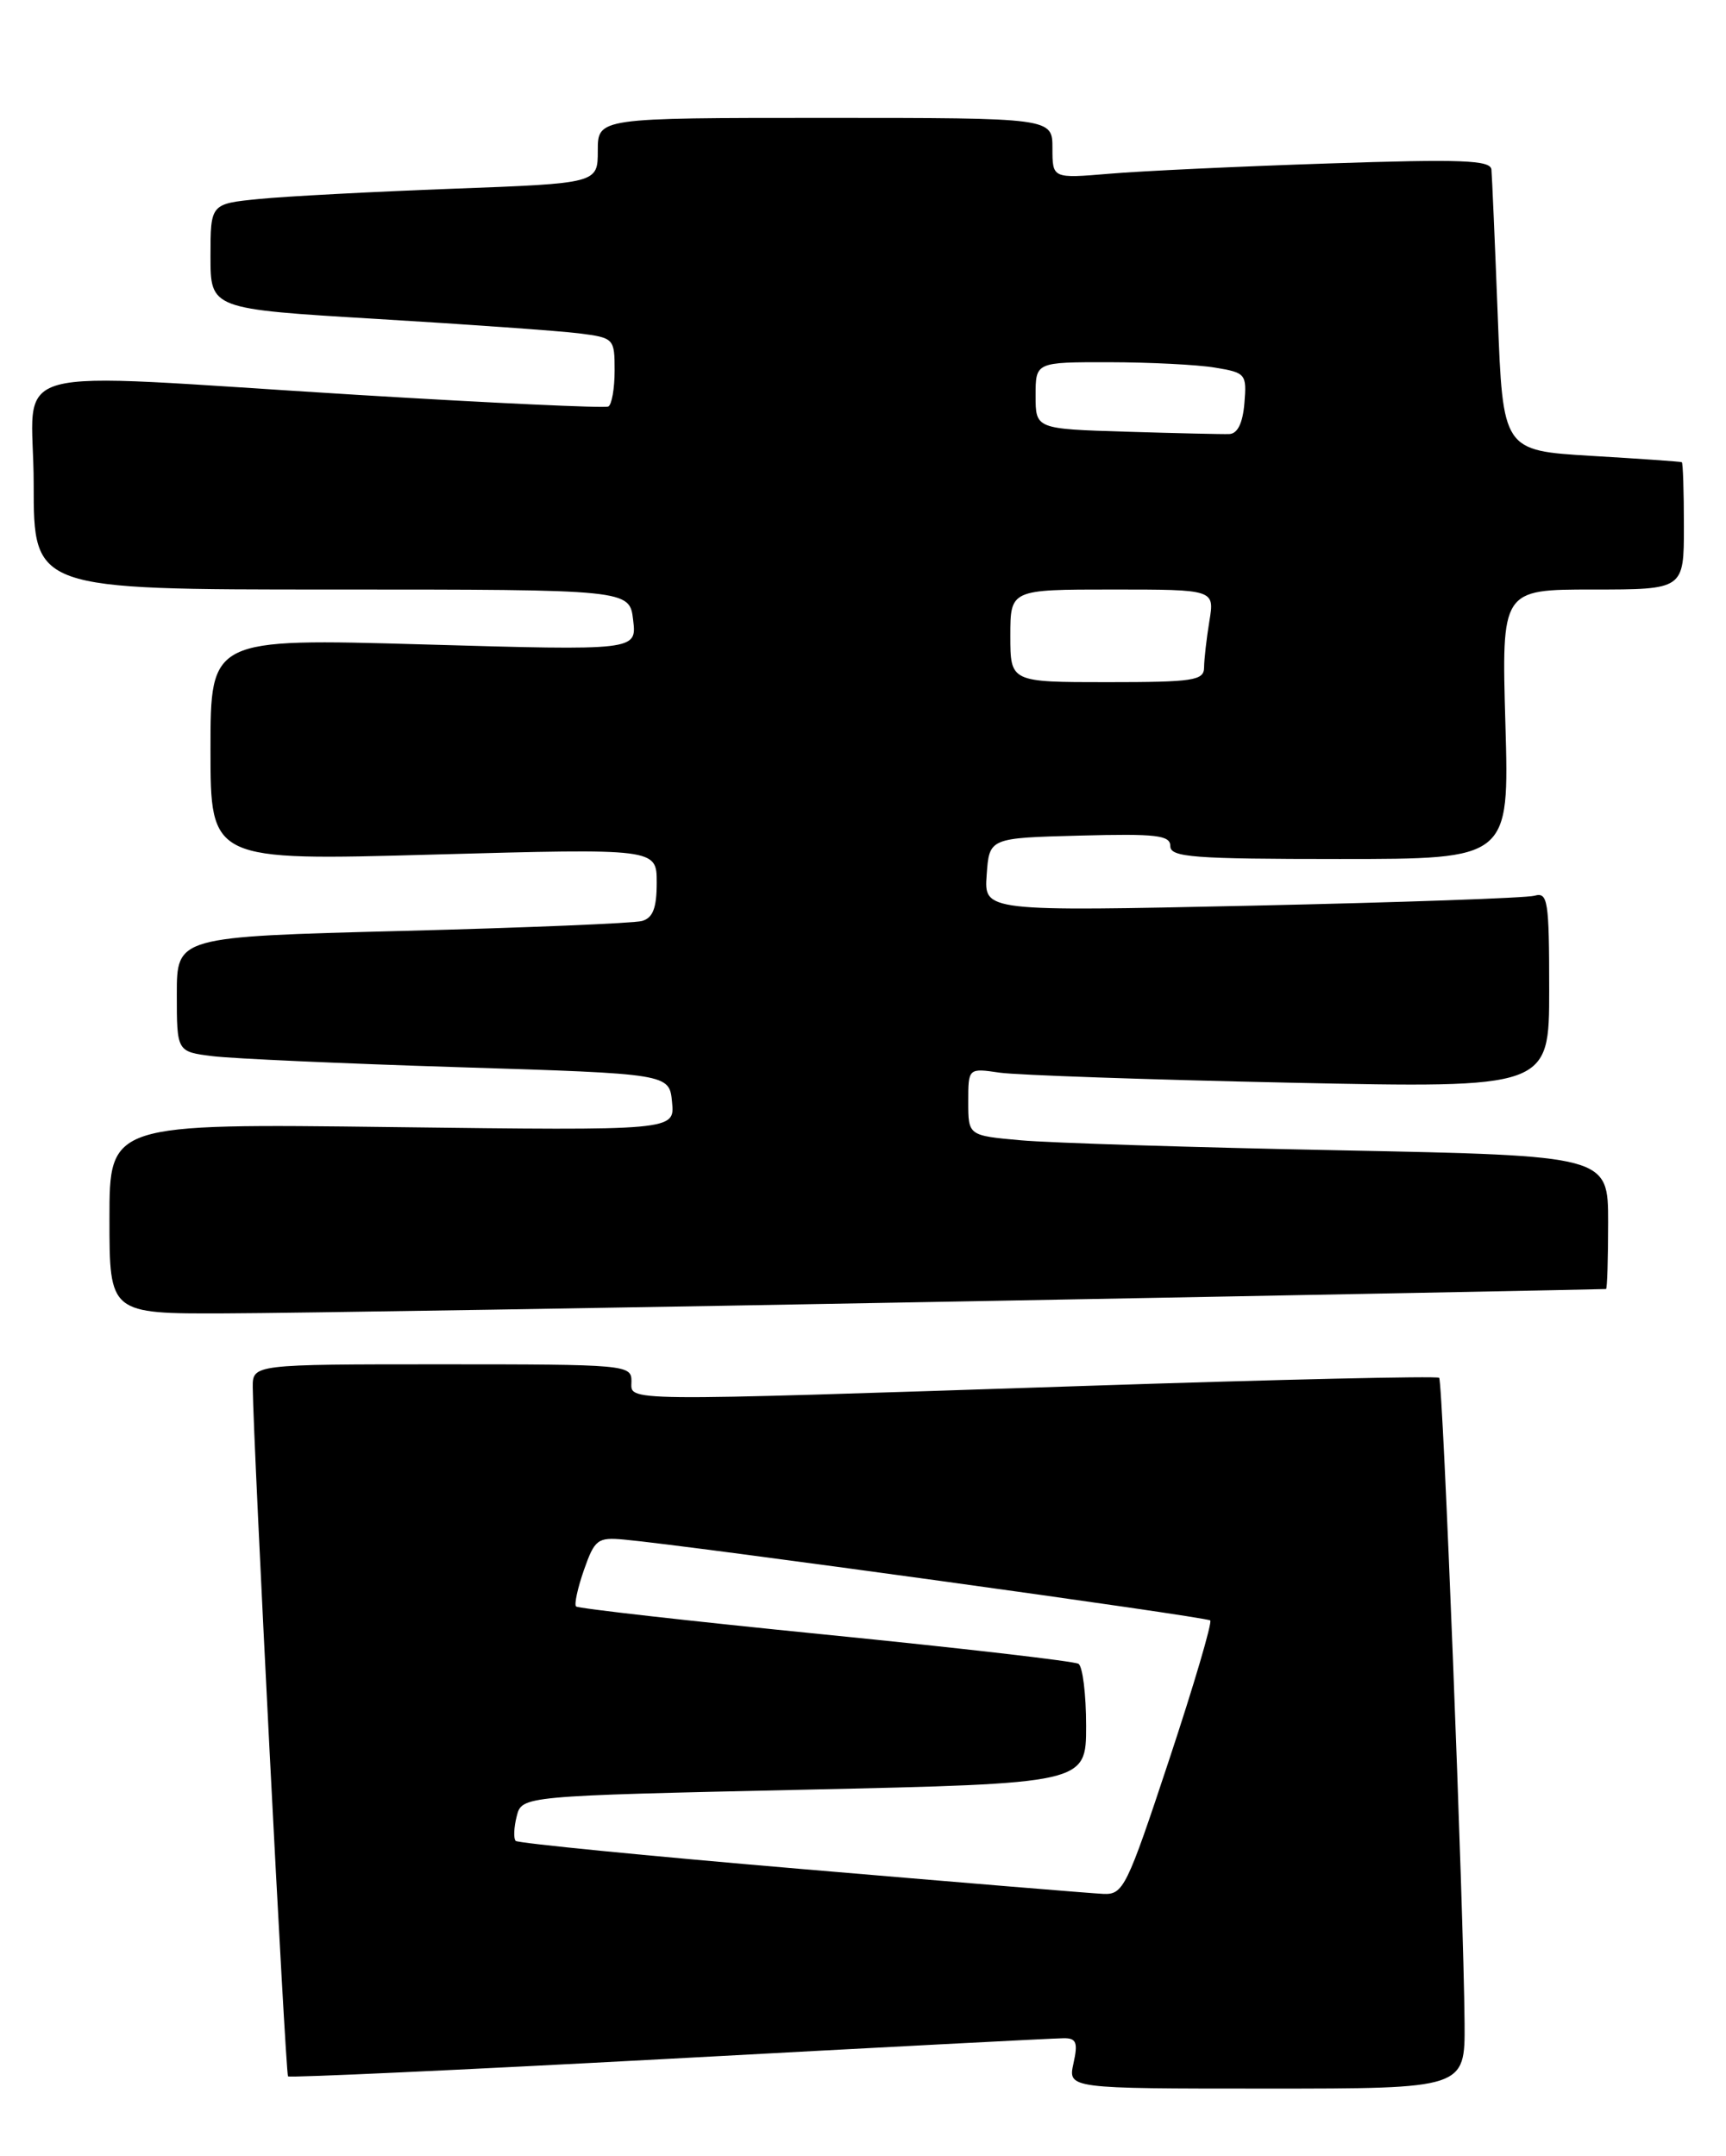 <?xml version="1.0" encoding="UTF-8" standalone="no"?>
<!DOCTYPE svg PUBLIC "-//W3C//DTD SVG 1.1//EN" "http://www.w3.org/Graphics/SVG/1.1/DTD/svg11.dtd" >
<svg xmlns="http://www.w3.org/2000/svg" xmlns:xlink="http://www.w3.org/1999/xlink" version="1.1" viewBox="0 0 205 256">
 <g >
 <path fill="currentColor"
d=" M 173.95 240.25 C 173.85 226.90 171.38 164.04 170.93 163.60 C 170.69 163.37 151.82 163.80 129.00 164.56 C 72.59 166.42 75.00 166.44 75.00 164.00 C 75.00 162.06 74.33 162.00 52.50 162.00 C 30.00 162.00 30.00 162.00 30.02 164.75 C 30.07 171.27 33.91 246.24 34.21 246.55 C 34.40 246.73 54.79 245.79 79.52 244.46 C 104.26 243.12 125.32 242.02 126.33 242.02 C 127.84 242.00 128.05 242.52 127.50 245.00 C 126.84 248.00 126.84 248.00 150.42 248.00 C 174.00 248.00 174.00 248.00 173.95 240.25 Z  M 115.50 154.51 C 156.75 153.75 190.61 153.09 190.75 153.06 C 190.89 153.03 191.00 149.45 191.00 145.12 C 191.00 137.23 191.00 137.23 159.25 136.59 C 141.79 136.25 124.69 135.71 121.25 135.40 C 115.00 134.84 115.00 134.84 115.00 130.83 C 115.00 126.82 115.00 126.82 118.75 127.37 C 120.81 127.66 136.34 128.20 153.25 128.56 C 184.00 129.21 184.00 129.21 184.00 117.54 C 184.00 106.90 183.84 105.91 182.25 106.36 C 181.29 106.63 166.18 107.16 148.69 107.54 C 116.87 108.23 116.87 108.23 117.19 103.87 C 117.50 99.50 117.50 99.50 128.25 99.22 C 137.37 98.98 139.00 99.17 139.00 100.47 C 139.00 101.79 141.71 102.00 159.13 102.00 C 179.26 102.00 179.26 102.00 178.80 86.00 C 178.34 70.00 178.34 70.00 189.17 70.00 C 200.00 70.00 200.00 70.00 200.00 62.50 C 200.00 58.38 199.89 54.94 199.75 54.88 C 199.61 54.81 194.78 54.47 189.00 54.13 C 178.50 53.50 178.50 53.50 177.89 37.50 C 177.55 28.70 177.21 20.89 177.14 20.13 C 177.02 19.01 173.63 18.88 157.75 19.41 C 147.16 19.76 135.46 20.31 131.75 20.63 C 125.00 21.20 125.00 21.20 125.00 17.60 C 125.00 14.00 125.00 14.00 98.00 14.00 C 71.00 14.00 71.00 14.00 71.00 17.89 C 71.00 21.77 71.00 21.77 53.75 22.41 C 44.26 22.77 33.91 23.31 30.75 23.63 C 25.00 24.20 25.00 24.20 25.00 30.45 C 25.00 36.69 25.00 36.69 44.75 37.87 C 55.61 38.52 66.41 39.29 68.75 39.58 C 72.93 40.11 73.00 40.19 73.00 44.00 C 73.00 46.14 72.66 48.06 72.25 48.27 C 71.84 48.48 58.45 47.86 42.50 46.89 C -1.07 44.24 4.00 42.84 4.00 57.50 C 4.00 70.00 4.00 70.00 39.39 70.00 C 74.78 70.00 74.78 70.00 75.20 73.63 C 75.63 77.25 75.63 77.25 50.31 76.52 C 25.00 75.80 25.00 75.80 25.00 89.00 C 25.00 102.21 25.00 102.21 51.50 101.47 C 78.00 100.74 78.00 100.74 78.00 104.80 C 78.00 107.82 77.55 108.99 76.25 109.36 C 75.29 109.63 62.46 110.16 47.75 110.54 C 21.00 111.23 21.00 111.23 21.00 118.05 C 21.00 124.88 21.00 124.88 25.25 125.41 C 27.59 125.70 40.75 126.29 54.50 126.72 C 79.50 127.50 79.50 127.50 79.82 130.87 C 80.15 134.25 80.15 134.25 46.57 133.83 C 13.00 133.41 13.00 133.41 13.00 144.71 C 13.00 156.00 13.00 156.00 26.75 155.95 C 34.31 155.93 74.25 155.28 115.50 154.51 Z  M 95.12 221.92 C 76.77 220.36 61.53 218.86 61.25 218.59 C 60.98 218.32 61.03 217.00 61.37 215.67 C 61.98 213.25 61.98 213.25 95.49 212.51 C 129.00 211.77 129.00 211.77 129.00 204.94 C 129.00 201.19 128.59 197.87 128.09 197.56 C 127.59 197.25 114.06 195.69 98.01 194.09 C 81.97 192.49 68.65 190.99 68.42 190.75 C 68.18 190.52 68.61 188.56 69.36 186.41 C 70.63 182.79 70.99 182.52 74.12 182.81 C 81.62 183.48 143.33 191.99 143.74 192.41 C 143.99 192.66 141.80 200.09 138.87 208.93 C 133.82 224.17 133.42 224.99 131.02 224.88 C 129.64 224.82 113.48 223.48 95.12 221.92 Z  M 120.00 75.50 C 120.00 70.00 120.00 70.00 132.13 70.00 C 144.26 70.00 144.26 70.00 143.64 73.75 C 143.30 75.81 143.02 78.29 143.01 79.25 C 143.00 80.81 141.78 81.00 131.50 81.00 C 120.00 81.00 120.00 81.00 120.00 75.50 Z  M 133.75 51.26 C 123.00 50.93 123.00 50.93 123.00 46.97 C 123.00 43.00 123.00 43.00 131.75 43.01 C 136.56 43.02 142.21 43.30 144.30 43.65 C 147.96 44.25 148.09 44.41 147.80 47.88 C 147.60 50.25 146.99 51.50 146.00 51.54 C 145.18 51.57 139.66 51.44 133.75 51.26 Z "/>
</g>
</svg>
